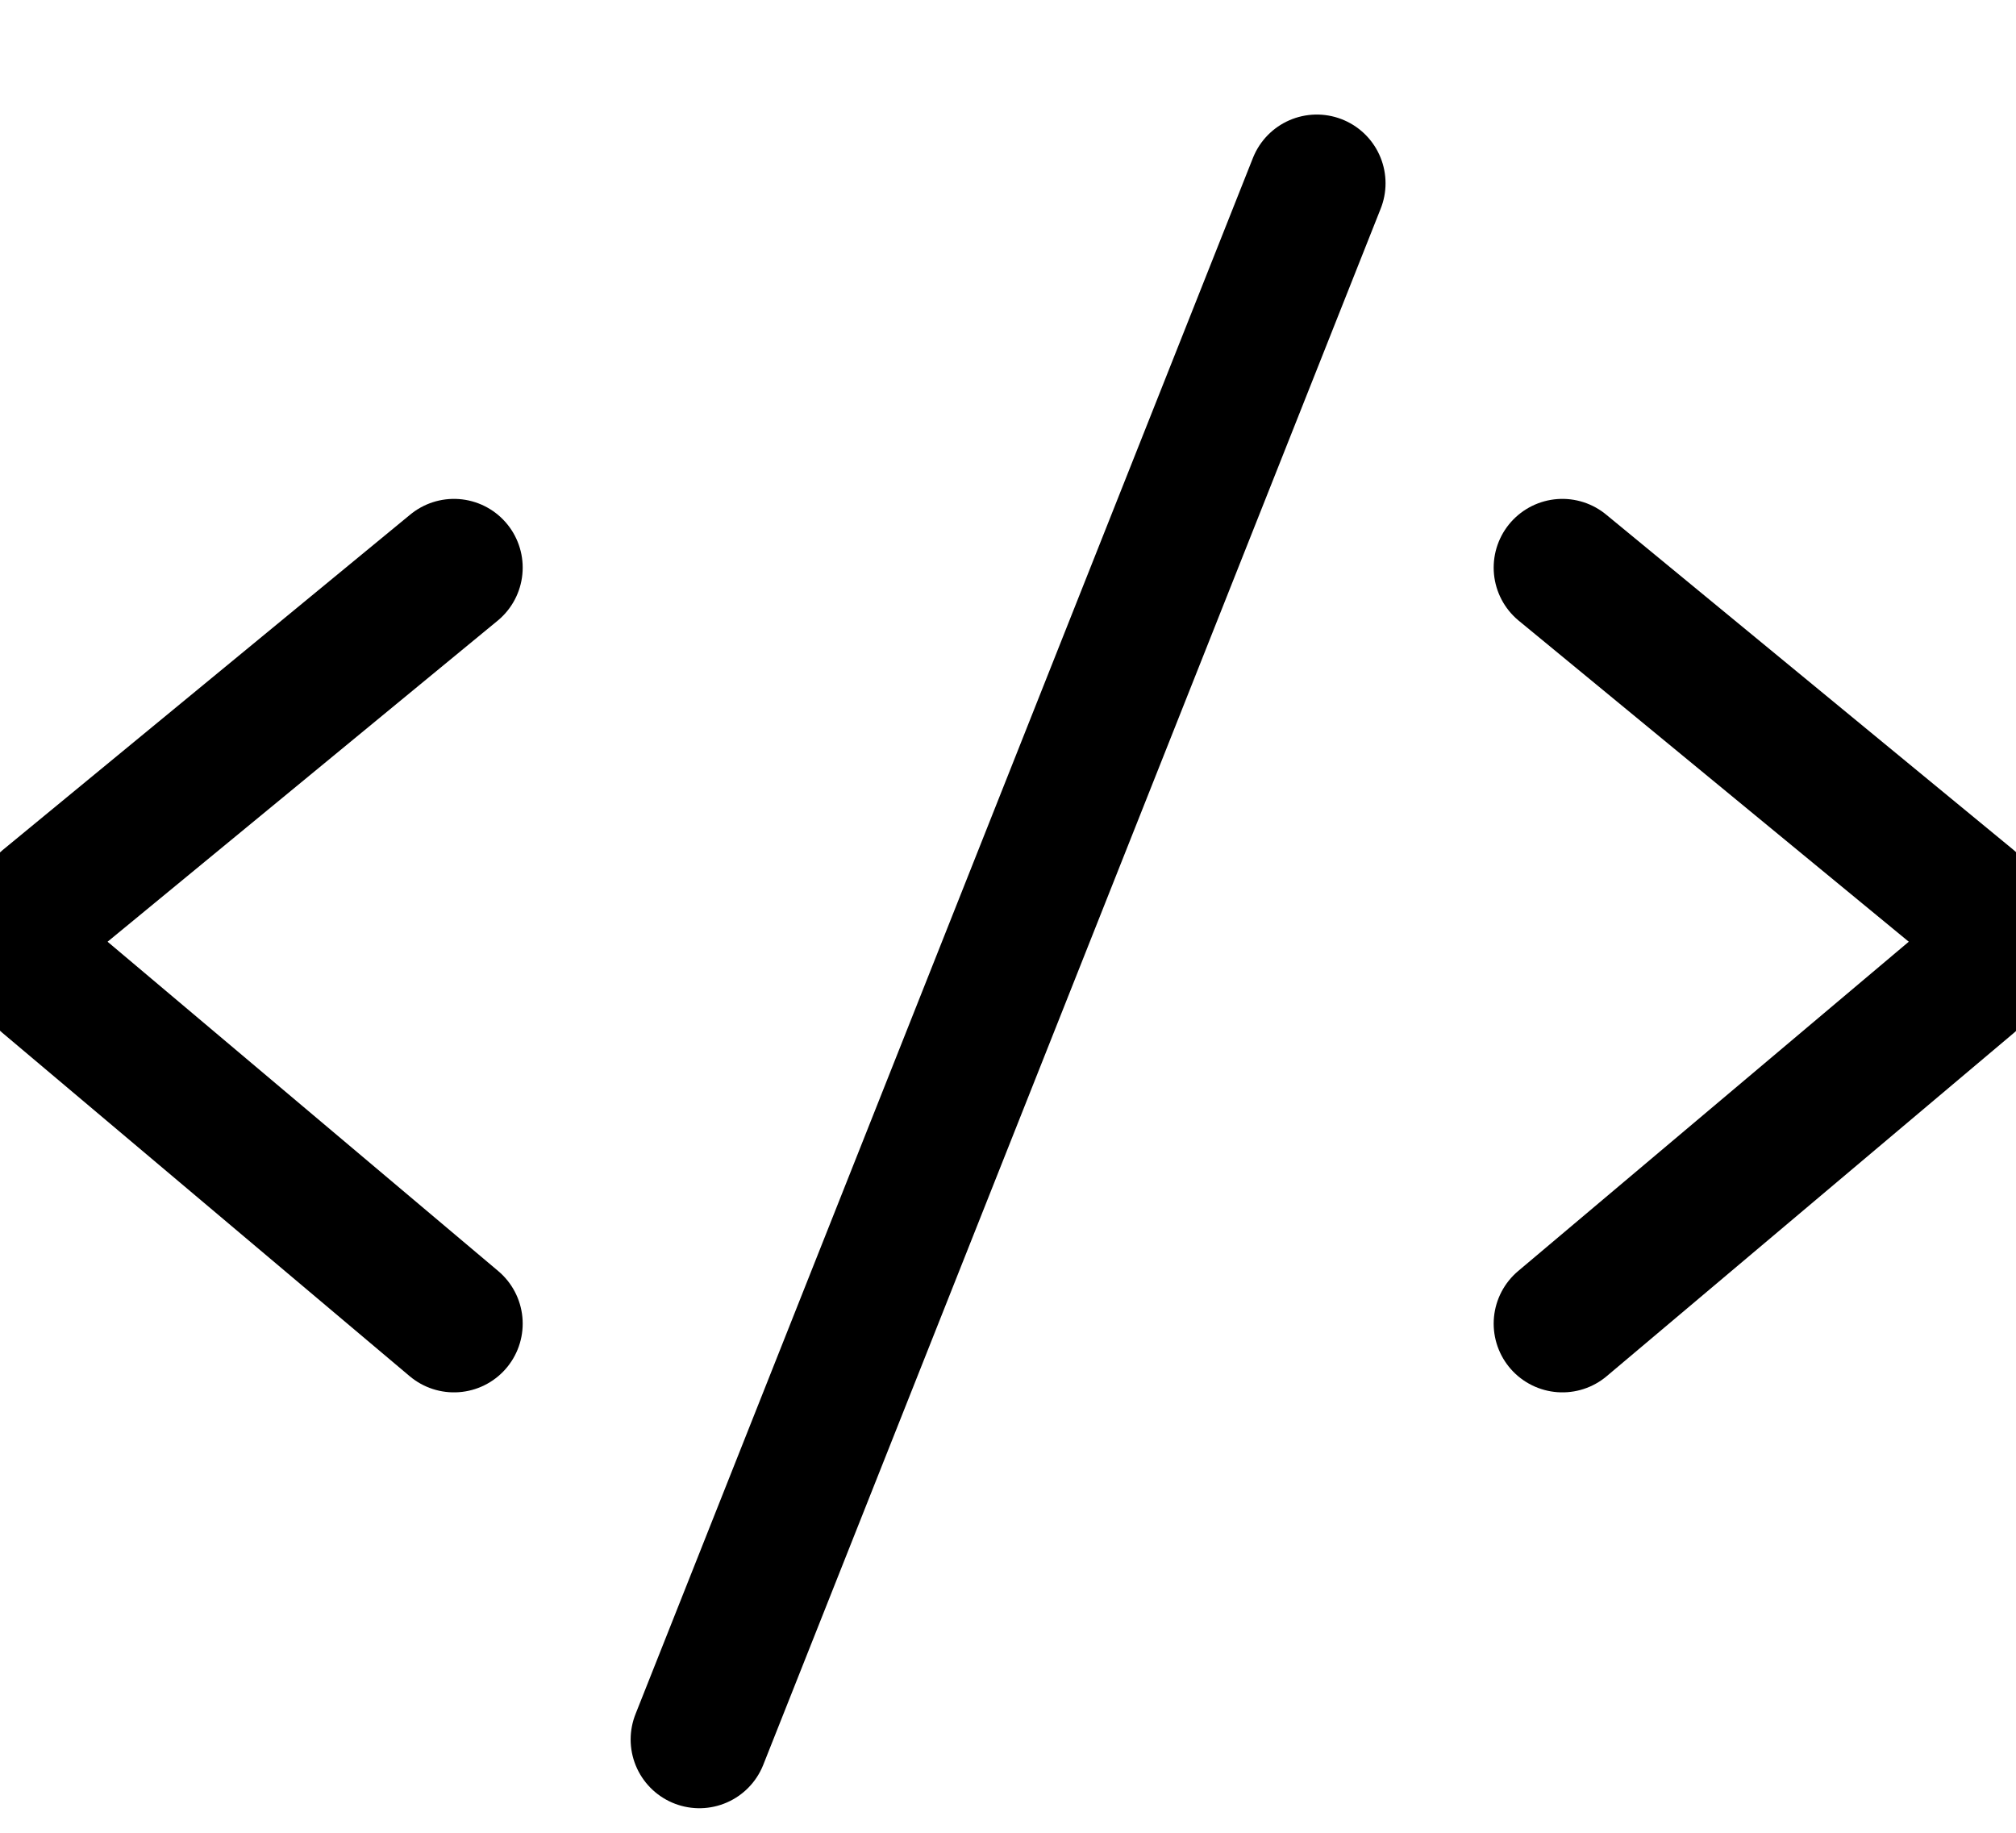 <svg
    width="11"
    height="10"
    viewBox="0 0 11 10"
    fill="none"
    stroke="currentColor"
    stroke-width="0.75"
    xmlns="http://www.w3.org/2000/svg"
>
    <path d="M7.185 1L3.816 9.491" stroke-linecap="round" stroke-linejoin="bevel" />
    <path
        d="M2.477 3.097L0.256 4.925C0.124 5.034 0.123 5.237 0.254 5.348L2.477 7.222"
        stroke-linecap="round"
        stroke-linejoin="bevel"
    />
    <path
        d="M8.525 3.097L10.746 4.925C10.878 5.034 10.879 5.237 10.748 5.348L8.525 7.222"
        stroke-linecap="round"
        stroke-linejoin="bevel"
    />
</svg>
